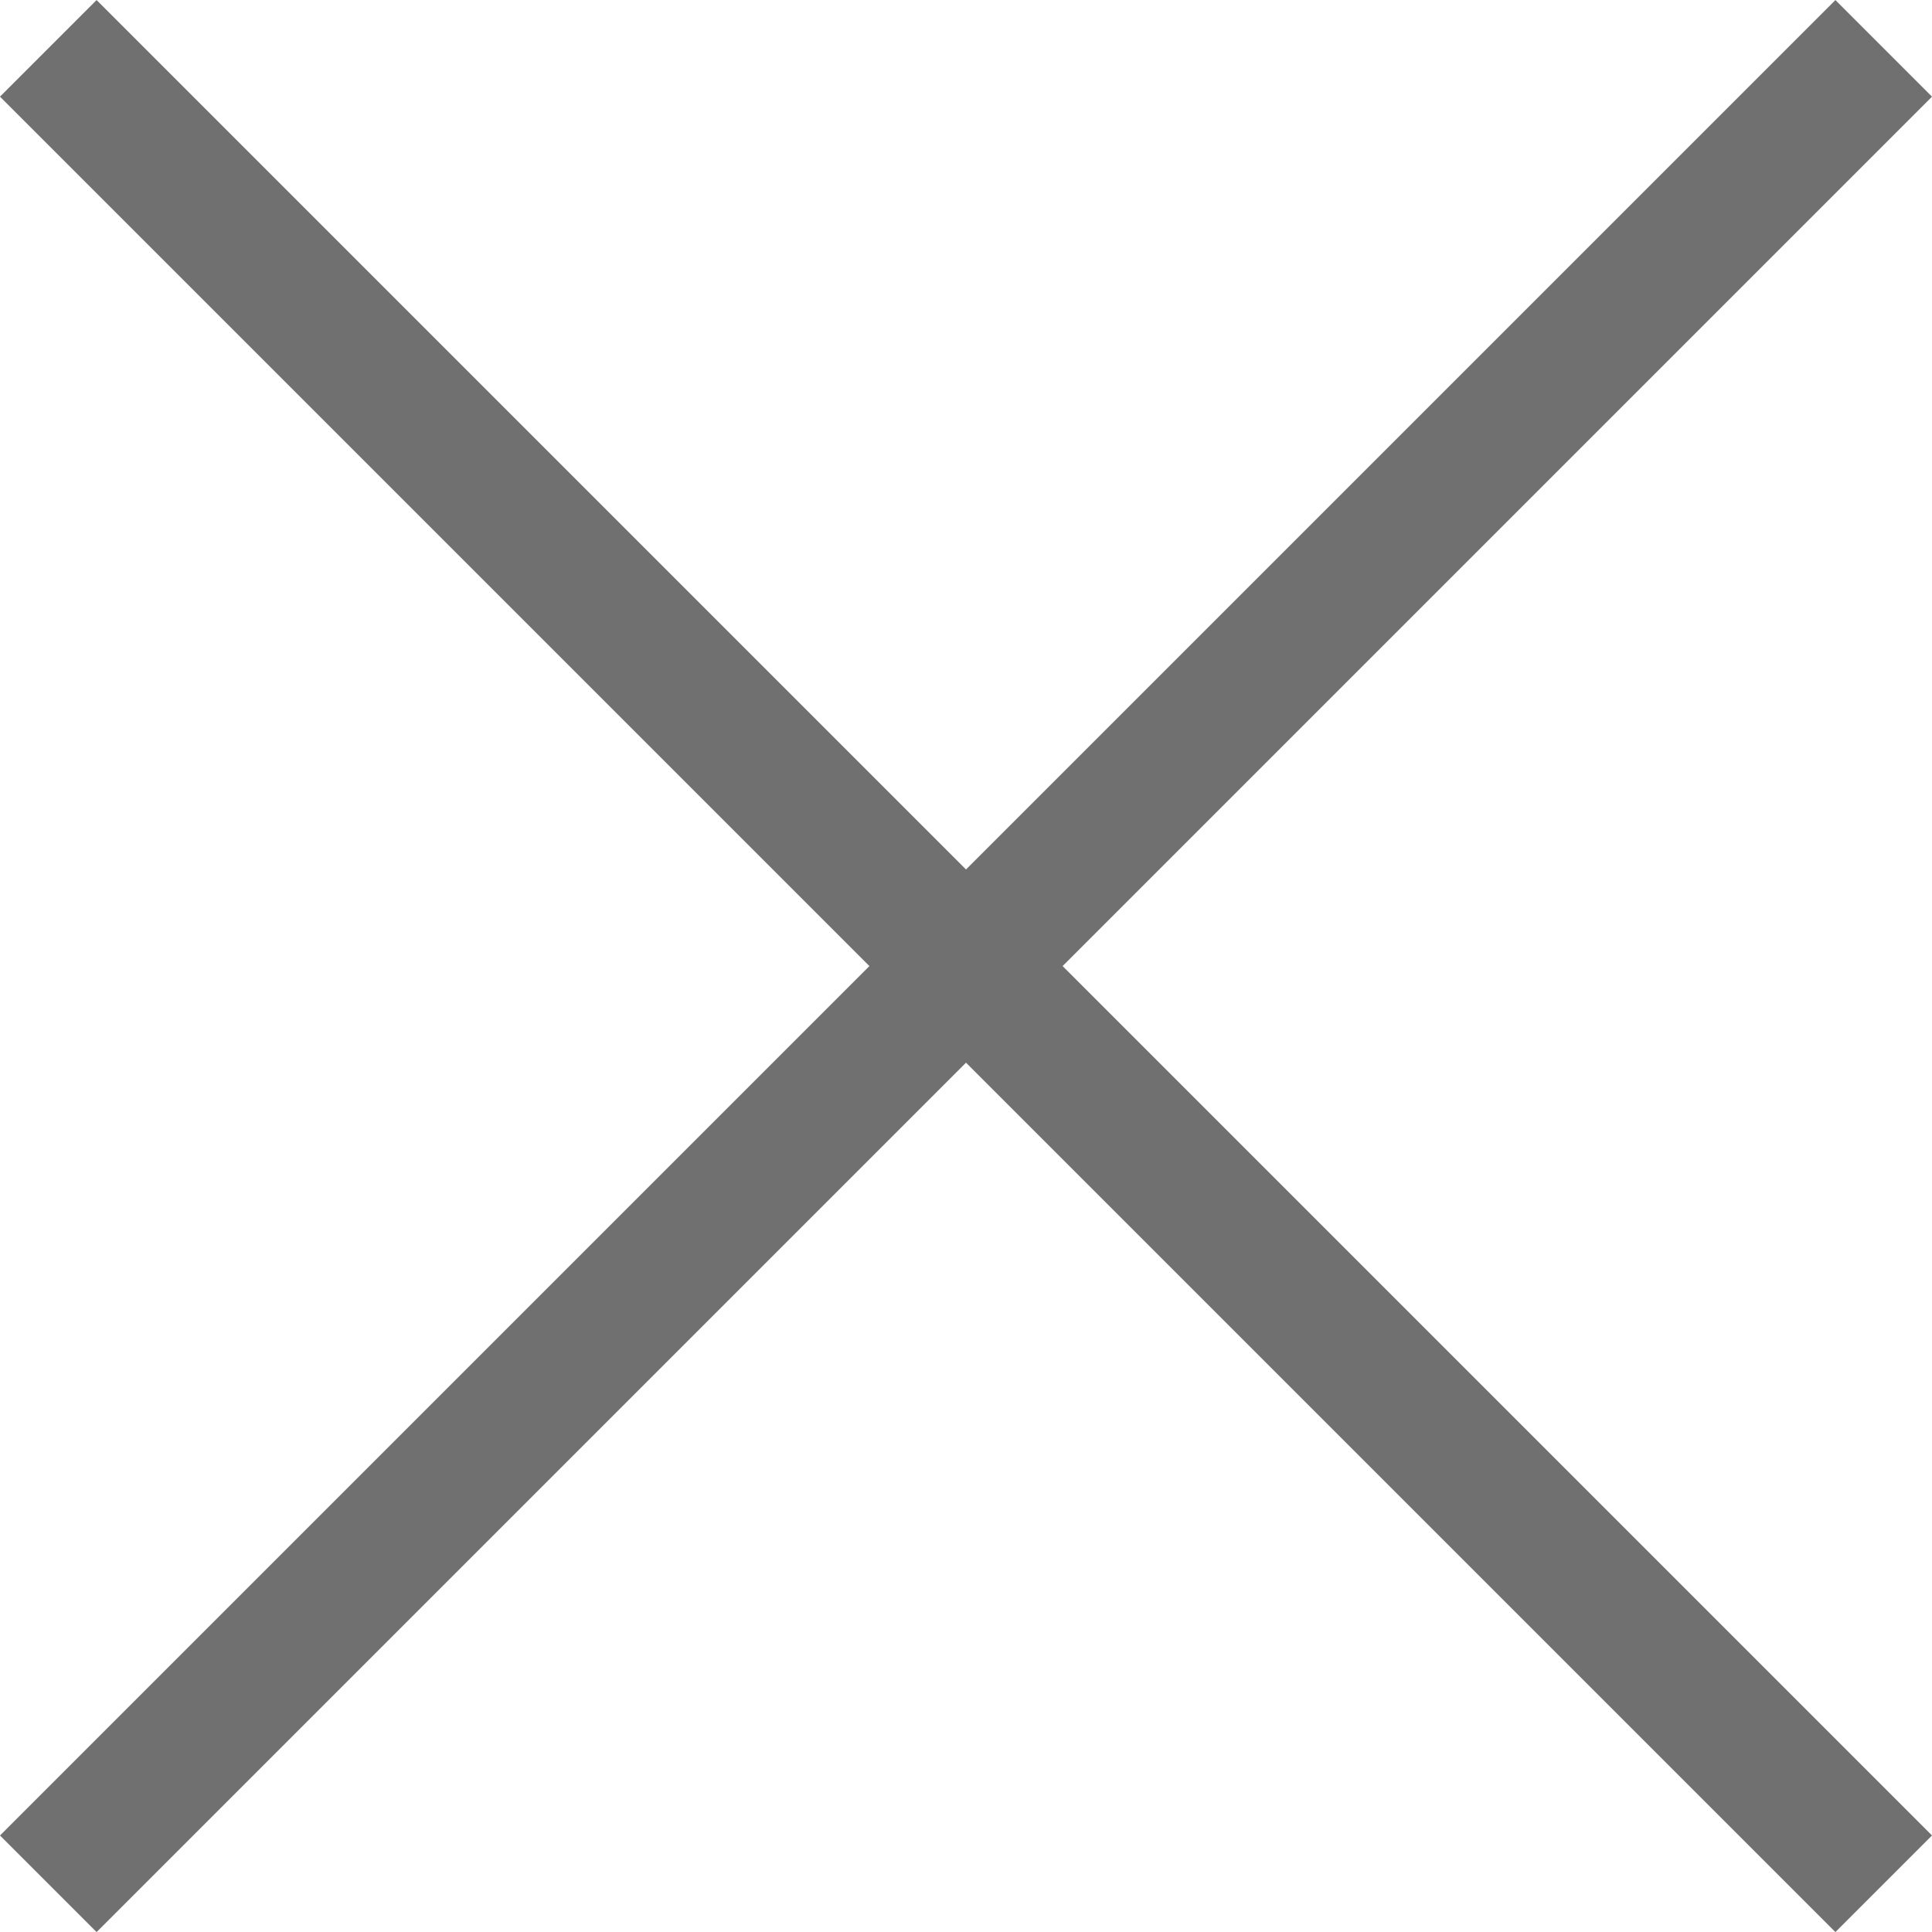 <svg xmlns="http://www.w3.org/2000/svg" viewBox="0 0 28.284 28.285">
  <defs>
    <style>
      .cls-1 {
        fill: none;
        stroke: #707070;
        stroke-width: 2px;
      }
    </style>
  </defs>
  <g id="x_btn" transform="translate(-1544.343 -238.357)">
    <line id="선_259" data-name="선 259" class="cls-1" y2="38" transform="translate(1571.92 239.065) rotate(45)"/>
    <line id="선_260" data-name="선 260" class="cls-1" y2="38" transform="translate(1571.92 265.935) rotate(135)"/>
  </g>
</svg>
